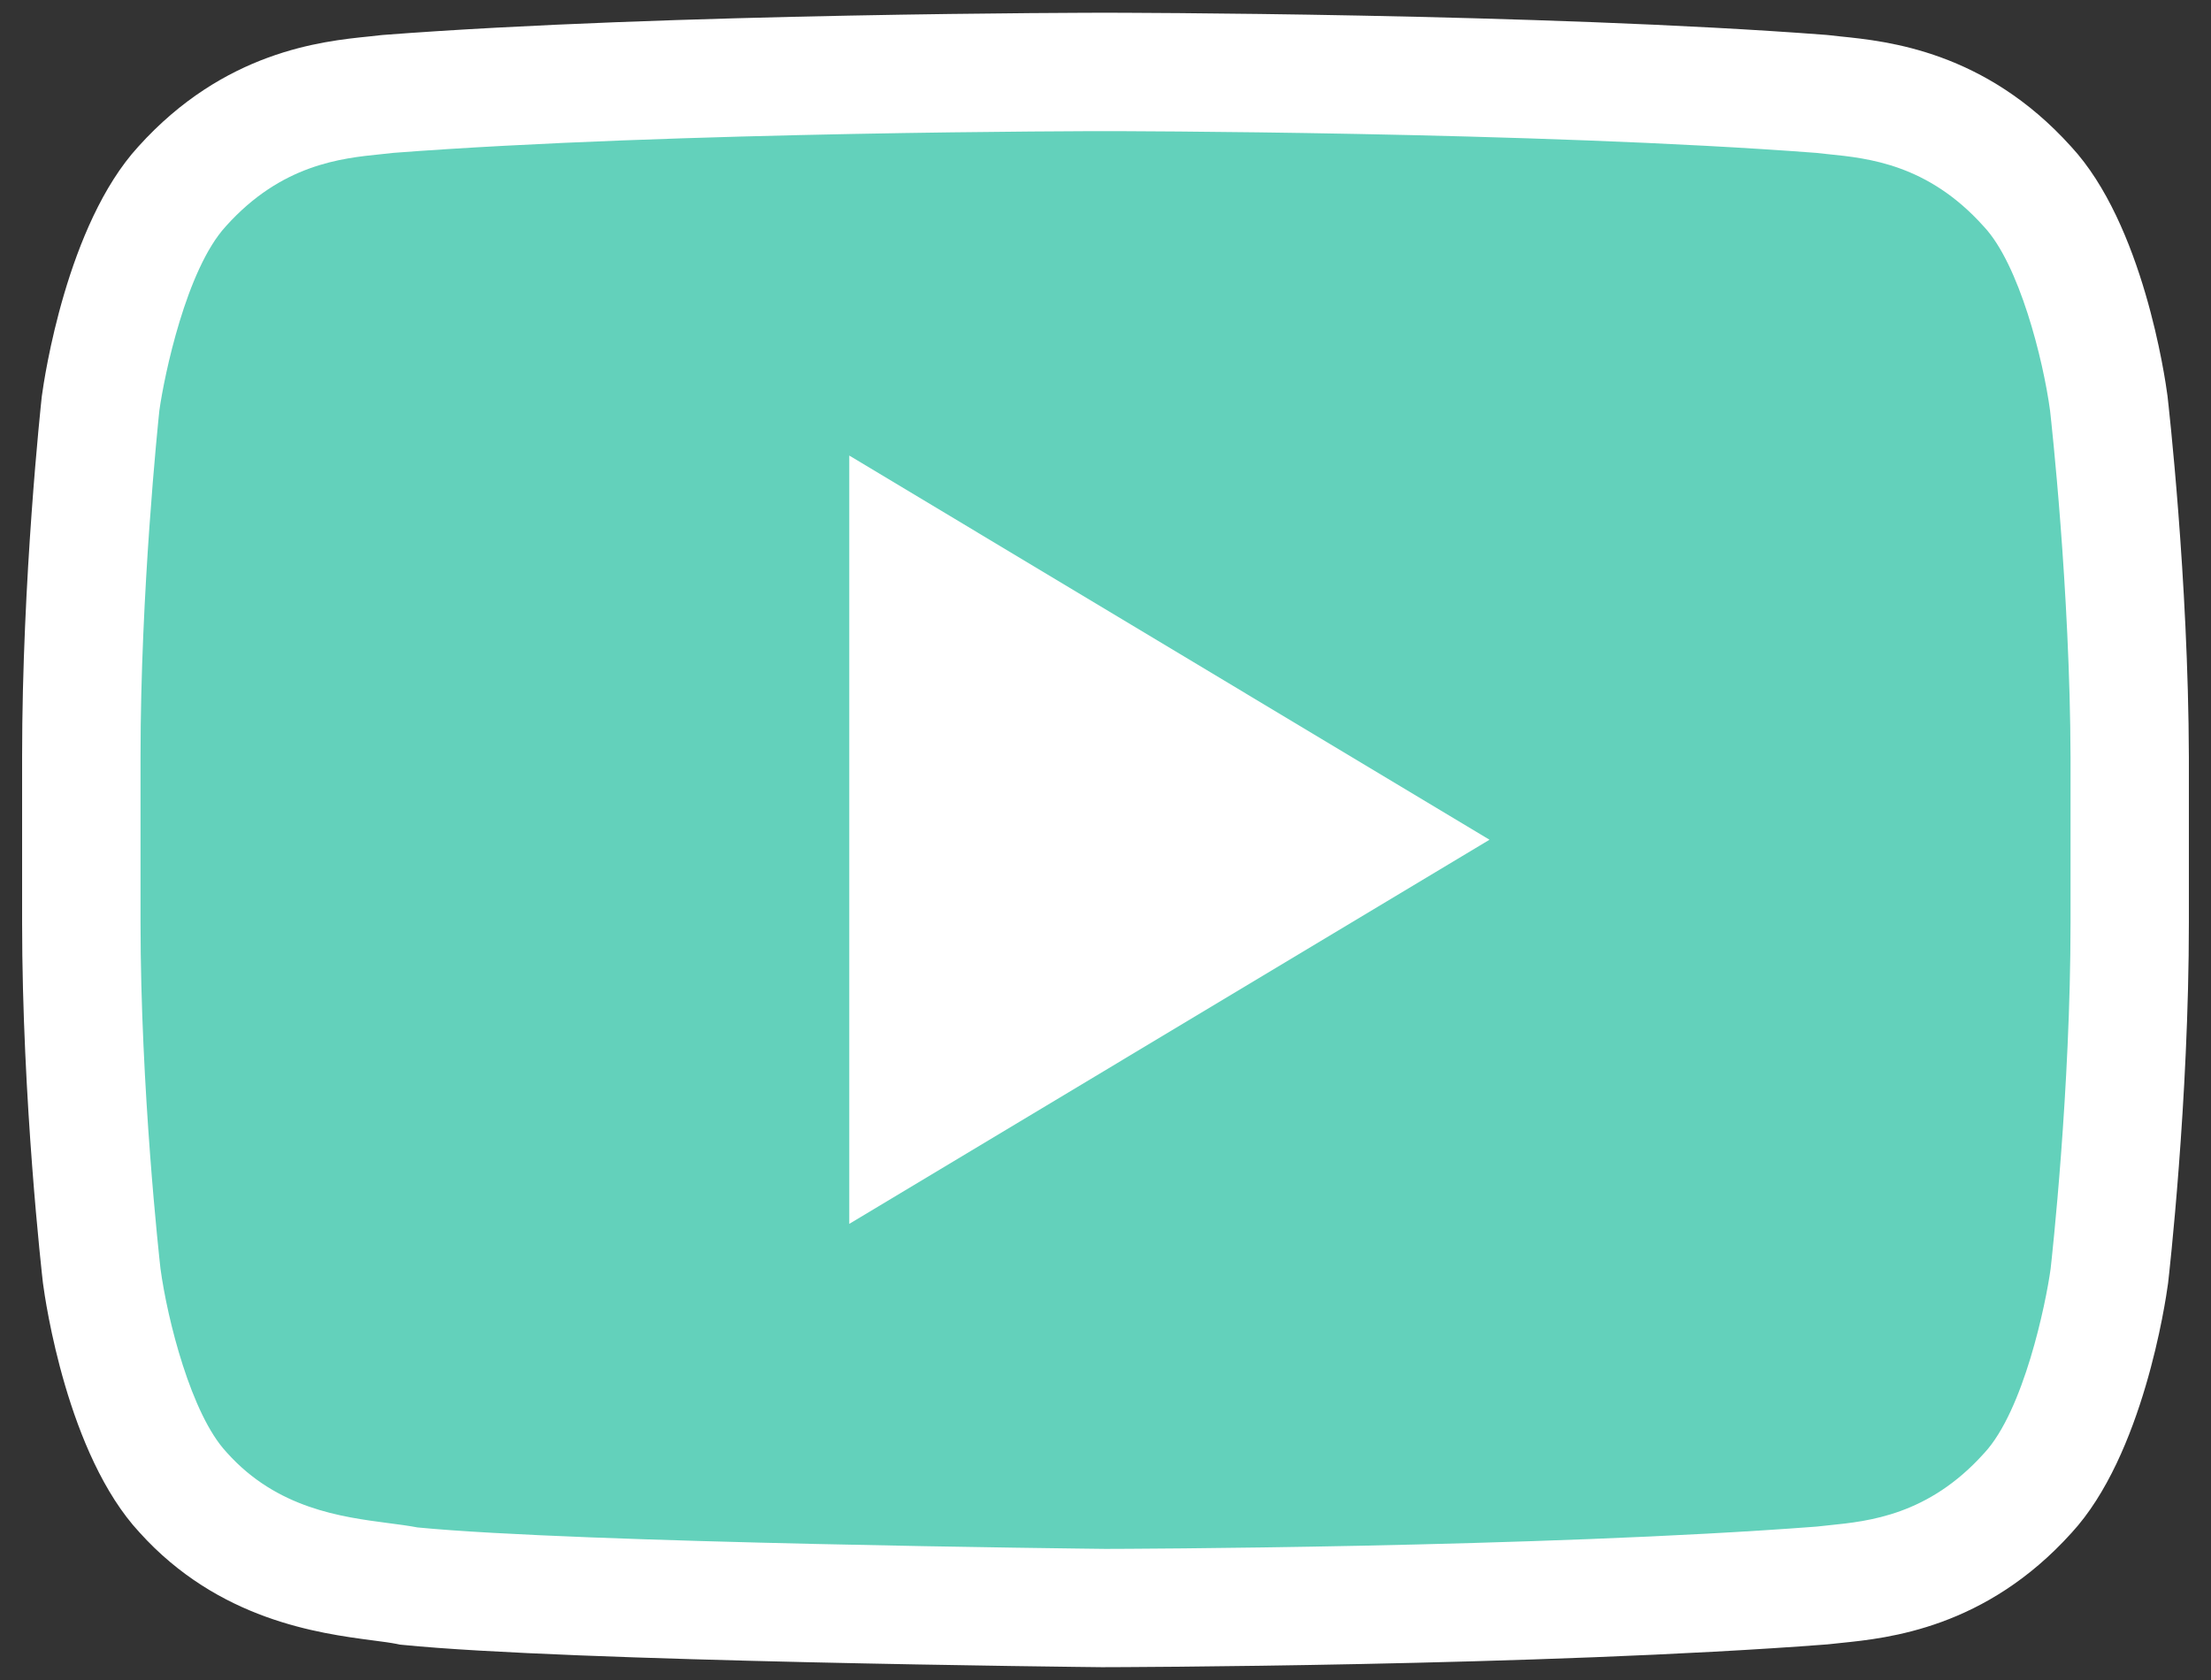 <?xml version="1.0" encoding="utf-8"?>
<!-- Generator: Adobe Illustrator 21.0.0, SVG Export Plug-In . SVG Version: 6.00 Build 0)  -->
<svg version="1.1" id="Laag_1" xmlns="http://www.w3.org/2000/svg" xmlns:xlink="http://www.w3.org/1999/xlink" x="0px" y="0px"
	 viewBox="0.339 0.446 100 76" enable-background="new 0.339 0.446 100 76" xml:space="preserve">
<rect x="0.339" y="0.446" width="100" height="76" fill="#333333" stroke="none"/>
<g>
	<g>
		<g>
			<path fill="#63D1BB" d="M95.716,18.689c0,0-0.895-6.821-3.684-9.81
				c-3.535-3.934-7.47-3.958-9.287-4.183C69.773,3.7,50.328,3.7,50.328,3.7h-0.049
				c0,0-19.447,0-32.419,0.996c-1.817,0.223-5.751,0.249-9.286,4.183
				c-2.764,3.013-3.685,9.81-3.685,9.81s-0.872,7.993-0.872,15.985v7.494
				c0,7.992,0.922,15.984,0.922,15.984s0.896,6.822,3.685,9.81c3.535,3.934,8.141,3.809,10.207,4.233
				c7.419,0.747,31.496,0.995,31.496,0.995s19.471-0.025,32.442-1.02
				c1.818-0.224,5.751-0.25,9.286-4.184c2.765-2.987,3.686-9.809,3.686-9.809
				s0.921-7.992,0.921-15.985v-7.493C96.638,26.682,95.716,18.689,95.716,18.689z"/>
			<path fill="#FFFFFF" d="M50.315,75.868h-0.015c-0.988-0.01-24.283-0.26-31.736-1.01l-0.137-0.013
				l-0.133-0.028c-0.264-0.054-0.65-0.105-1.096-0.163c-2.436-0.319-6.969-0.914-10.551-4.886
				c-3.265-3.519-4.261-10.484-4.364-11.267l-0.005-0.042C2.24,58.126,1.339,50.221,1.339,42.169
				v-7.494c0-8.046,0.852-15.942,0.888-16.275l0.009-0.069c0.106-0.78,1.124-7.717,4.355-11.249
				c3.89-4.321,8.304-4.769,10.427-4.985c0.187-0.02,0.36-0.036,0.515-0.057l0.123-0.012
				C30.579,1.034,50.081,1.022,50.278,1.022h0.049c0.196,0,19.697,0.012,32.622,1.004l0.123,0.012
				c0.155,0.021,0.328,0.037,0.515,0.057c2.121,0.215,6.531,0.664,10.418,4.975
				c3.265,3.52,4.261,10.485,4.364,11.269l0.005,0.042c0.038,0.334,0.939,8.234,0.964,16.307v7.503
				c0,8.053-0.901,15.959-0.939,16.291l-0.007,0.051c-0.106,0.784-1.125,7.742-4.359,11.255
				c-3.888,4.317-8.3,4.765-10.422,4.981c-0.187,0.019-0.361,0.036-0.516,0.055l-0.123,0.012
				c-12.922,0.993-32.446,1.03-32.642,1.03L50.315,75.868L50.315,75.868z M19.222,69.544
				c7.278,0.709,30.386,0.963,31.117,0.971c0.64-0.001,19.599-0.048,32.168-1.009
				c0.173-0.021,0.361-0.04,0.565-0.061c1.787-0.181,4.485-0.455,6.994-3.246l0.026-0.028
				c1.777-1.922,2.777-6.744,2.993-8.325c0.057-0.5,0.901-8.135,0.901-15.651v-7.495
				c-0.023-7.553-0.873-15.211-0.926-15.681c-0.312-2.319-1.395-6.609-2.984-8.312l-0.034-0.037
				c-2.509-2.792-5.209-3.066-6.995-3.247c-0.203-0.021-0.391-0.04-0.565-0.061
				C69.764,6.391,50.523,6.378,50.329,6.378h-0.049c-0.193,0-19.437,0.013-32.155,0.984
				c-0.172,0.021-0.361,0.04-0.565,0.061c-1.786,0.182-4.485,0.455-6.995,3.247l-0.018,0.021
				c-1.779,1.939-2.779,6.74-3,8.324c-0.06,0.575-0.852,8.176-0.852,15.661v7.494
				c0,7.543,0.848,15.183,0.901,15.655c0.312,2.318,1.395,6.609,2.985,8.312l0.034,0.038
				c2.259,2.515,5.162,2.895,7.28,3.172C18.363,69.408,18.809,69.466,19.222,69.544z"/>
		</g>
	</g>
	<g>
		<polygon fill="#FFFFFF" points="38.75,21.054 38.75,55.812 67.706,38.434 		"/>
	</g>
</g>
</svg>
